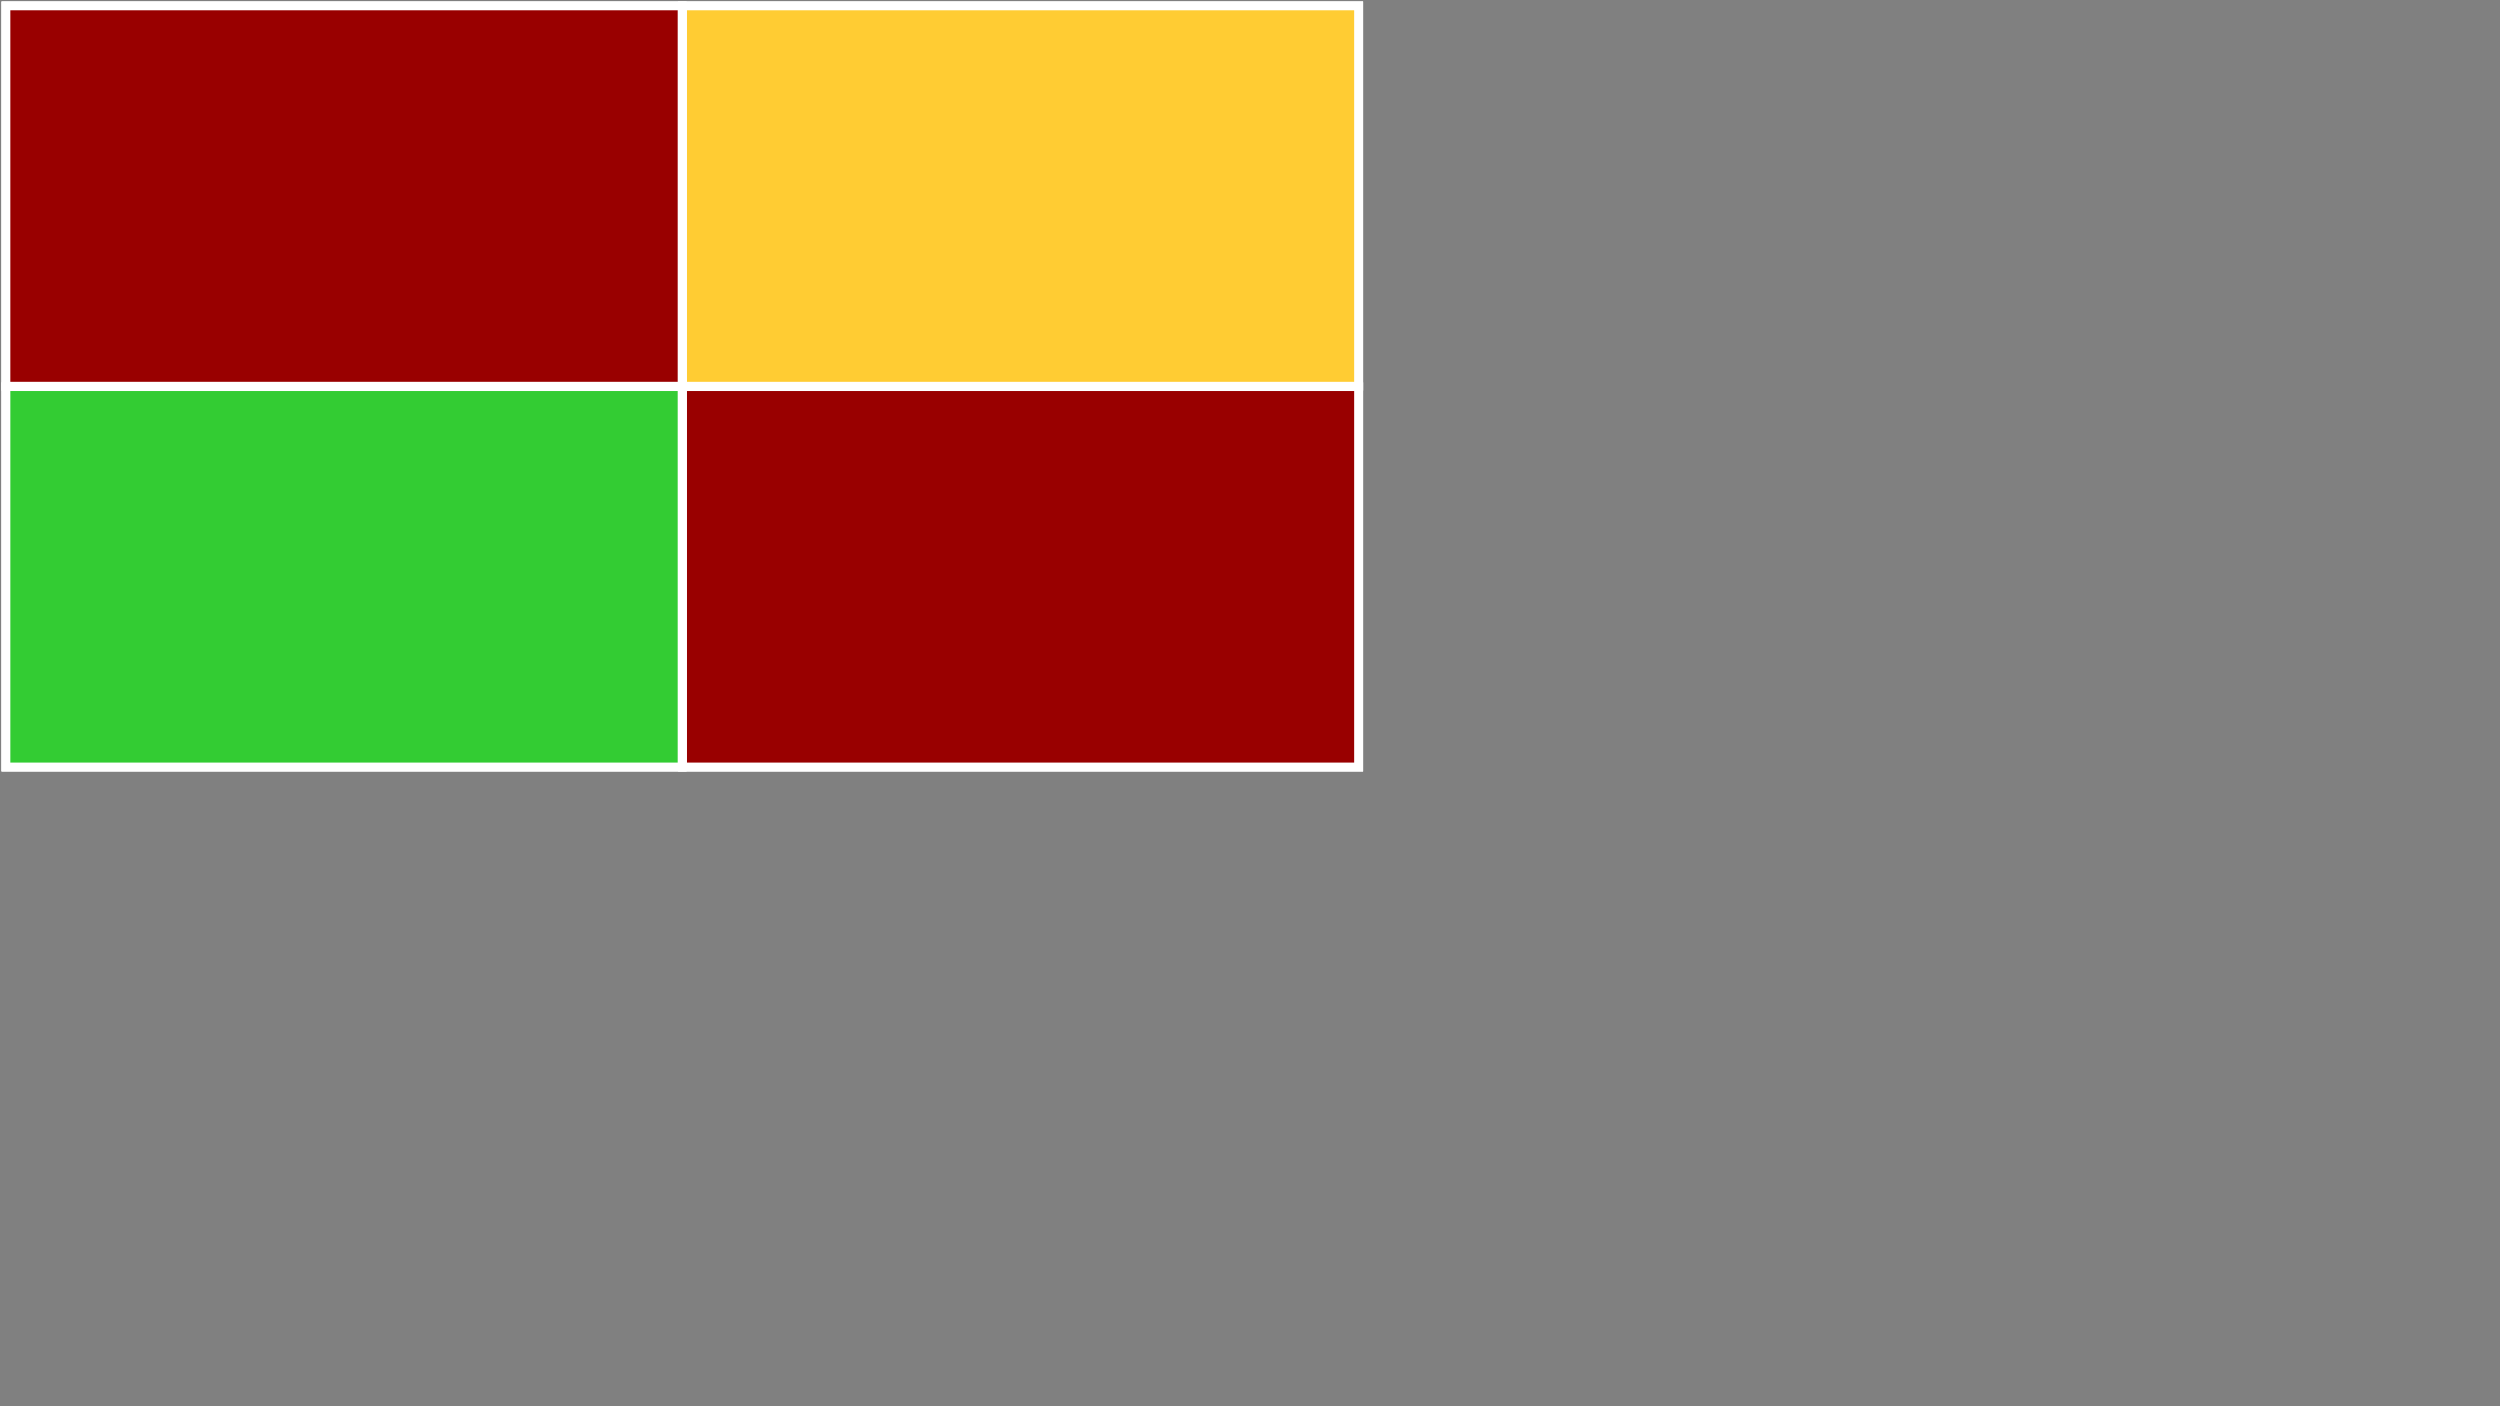 
<svg xmlns="http://www.w3.org/2000/svg" version="1.1" xmlns:xlink="http://www.w3.org/1999/xlink" preserveAspectRatio="none" x="0px" y="0px" width="1920px" height="1080px" id = "mySvg" viewBox="0 0 1920 1080">
<rect x="0" y="0" width="1920" height="1080" fill="#808080" stroke="none"/>
<defs>
<g id="Grey_box_0_Layer0_0_FILL">
<path fill="#C6C6C6" stroke="none" d="
M 0 0
L 0 -218.7 -388.8 -218.7 -388.8 0 0 0
M 0 218.7
L 0 0 -388.8 0 -388.8 218.7 0 218.7
M 388.8 218.7
L 388.8 0 0 0 0 218.7 388.8 218.7
M 388.8 -218.7
L 0 -218.7 0 0 388.8 0 388.8 -218.7 Z"/>
</g>

<g id="Yellow_0_Layer0_0_FILL">
<path fill="#FFCC33" stroke="none" d="
M 960.05 540
L 960.05 321.3 571.25 321.3 571.25 540 960.05 540 Z"/>
</g>

<g id="lower_red_0_Layer0_0_FILL">
<path fill="#990000" stroke="none" d="
M 960.05 758.7
L 960.05 540 571.25 540 571.25 758.7 960.05 758.7 Z"/>
</g>

<g id="green_0_Layer0_0_FILL">
<path fill="#33CC33" stroke="none" d="
M 960 758.7
L 960 540 571.2 540 571.2 758.7 960 758.7 Z"/>
</g>

<g id="upper_red_0_Layer0_0_FILL">
<path fill="#990000" stroke="none" d="
M 182.45 321.3
L 182.45 540 571.25 540 571.25 321.3 182.45 321.3 Z"/>
</g>

<path id="Grey_box_0_Layer0_0_1_STROKES" stroke="#FFFFFF" stroke-width="5" stroke-linejoin="miter" stroke-linecap="square" stroke-miterlimit="3" fill="none" d="
M 0 -218.7
L 388.8 -218.7 388.8 0 388.8 218.7 0 218.7 -388.8 218.7 -388.8 0 -388.8 -218.7 0 -218.7 0 0 388.8 0
M 0 218.7
L 0 0 -388.8 0"/>

<path id="Yellow_0_Layer0_0_1_STROKES" stroke="#FFFFFF" stroke-width="5" stroke-linejoin="miter" stroke-linecap="square" stroke-miterlimit="3" fill="none" d="
M 571.25 321.3
L 960.05 321.3 960.05 540 571.25 540 571.25 321.3 Z"/>

<path id="lower_red_0_Layer0_0_1_STROKES" stroke="#FFFFFF" stroke-width="5" stroke-linejoin="miter" stroke-linecap="square" stroke-miterlimit="3" fill="none" d="
M 571.25 540
L 960.05 540 960.05 758.7 571.25 758.7 571.25 540 Z"/>

<path id="green_0_Layer0_0_1_STROKES" stroke="#FFFFFF" stroke-width="5" stroke-linejoin="miter" stroke-linecap="square" stroke-miterlimit="3" fill="none" d="
M 571.2 540
L 960 540 960 758.7 571.2 758.7 571.2 540 Z"/>

<path id="upper_red_0_Layer0_0_1_STROKES" stroke="#FFFFFF" stroke-width="5" stroke-linejoin="miter" stroke-linecap="square" stroke-miterlimit="3" fill="none" d="
M 182.45 321.3
L 571.25 321.3 571.25 540 182.45 540 182.45 321.3 Z"/>

<path id="Yellow_Stroke_0_Layer0_0_1_STROKES" stroke="#FFFFFF" stroke-width="5" stroke-linejoin="miter" stroke-linecap="square" stroke-miterlimit="3" fill="none" d="
M -194.4 -109.35
L 194.4 -109.35 194.4 109.35 -194.4 109.35 -194.4 -109.35 Z"/>

<path id="Bule_Stroke_0_Layer0_0_1_STROKES" stroke="#FFFFFF" stroke-width="5" stroke-linejoin="miter" stroke-linecap="square" stroke-miterlimit="3" fill="none" d="
M -194.4 -109.35
L 194.4 -109.35 194.4 109.35 -194.4 109.35 -194.4 -109.35 Z"/>

<path id="green_Stroke_0_Layer0_0_1_STROKES" stroke="#FFFFFF" stroke-width="5" stroke-linejoin="miter" stroke-linecap="square" stroke-miterlimit="3" fill="none" d="
M -194.4 -109.35
L 194.4 -109.35 194.4 109.35 -194.4 109.35 -194.4 -109.35 Z"/>

<path id="red_Stroke_0_Layer0_0_1_STROKES" stroke="#FFFFFF" stroke-width="5" stroke-linejoin="miter" stroke-linecap="square" stroke-miterlimit="3" fill="none" d="
M -194.4 -109.35
L 194.4 -109.35 194.4 109.35 -194.4 109.35 -194.4 -109.35 Z"/>
</defs>

<g transform="matrix( 1.336, 0, 0, 1.336, 524,296.8) ">
<g transform="matrix( 1, 0, 0, 1, 0,0) ">
<use xlink:href="#Grey_box_0_Layer0_0_FILL"/>

<use xlink:href="#Grey_box_0_Layer0_0_1_STROKES"/>
</g>
</g>

<g transform="matrix( 1.336, 0, 0, 1.336, 783.8,150.55) ">
<g transform="matrix( 1, 0, 0, 1, -765.65,-430.65) ">
<use xlink:href="#Yellow_0_Layer0_0_FILL"/>

<use xlink:href="#Yellow_0_Layer0_0_1_STROKES"/>
</g>
</g>

<g transform="matrix( 1.336, 0, 0, 1.336, 783.8,443.05) ">
<g transform="matrix( 1, 0, 0, 1, -765.65,-649.35) ">
<use xlink:href="#lower_red_0_Layer0_0_FILL"/>

<use xlink:href="#lower_red_0_Layer0_0_1_STROKES"/>
</g>
</g>

<g transform="matrix( 1.336, 0, 0, 1.336, 264.2,443.05) ">
<g transform="matrix( 1, 0, 0, 1, -765.6,-649.35) ">
<use xlink:href="#green_0_Layer0_0_FILL"/>

<use xlink:href="#green_0_Layer0_0_1_STROKES"/>
</g>
</g>

<g transform="matrix( 1.336, 0, 0, 1.336, 264.2,150.55) ">
<g transform="matrix( 1, 0, 0, 1, -376.85,-430.65) ">
<use xlink:href="#upper_red_0_Layer0_0_FILL"/>

<use xlink:href="#upper_red_0_Layer0_0_1_STROKES"/>
</g>
</g>

<g transform="matrix( 1.336, 0, 0, 1.336, 783.8,150.55) ">
<g transform="matrix( 1, 0, 0, 1, 0,0) ">
<use xlink:href="#Yellow_Stroke_0_Layer0_0_1_STROKES"/>
</g>
</g>

<g transform="matrix( 1.336, 0, 0, 1.336, 783.8,443.05) ">
<g transform="matrix( 1, 0, 0, 1, 0,0) ">
<use xlink:href="#Bule_Stroke_0_Layer0_0_1_STROKES"/>
</g>
</g>

<g transform="matrix( 1.336, 0, 0, 1.336, 264.2,443.05) ">
<g transform="matrix( 1, 0, 0, 1, 0,0) ">
<use xlink:href="#green_Stroke_0_Layer0_0_1_STROKES"/>
</g>
</g>

<g transform="matrix( 1.336, 0, 0, 1.336, 264.2,150.55) ">
<g transform="matrix( 1, 0, 0, 1, 0,0) ">
<use xlink:href="#red_Stroke_0_Layer0_0_1_STROKES"/>
</g>
</g>
</svg>
